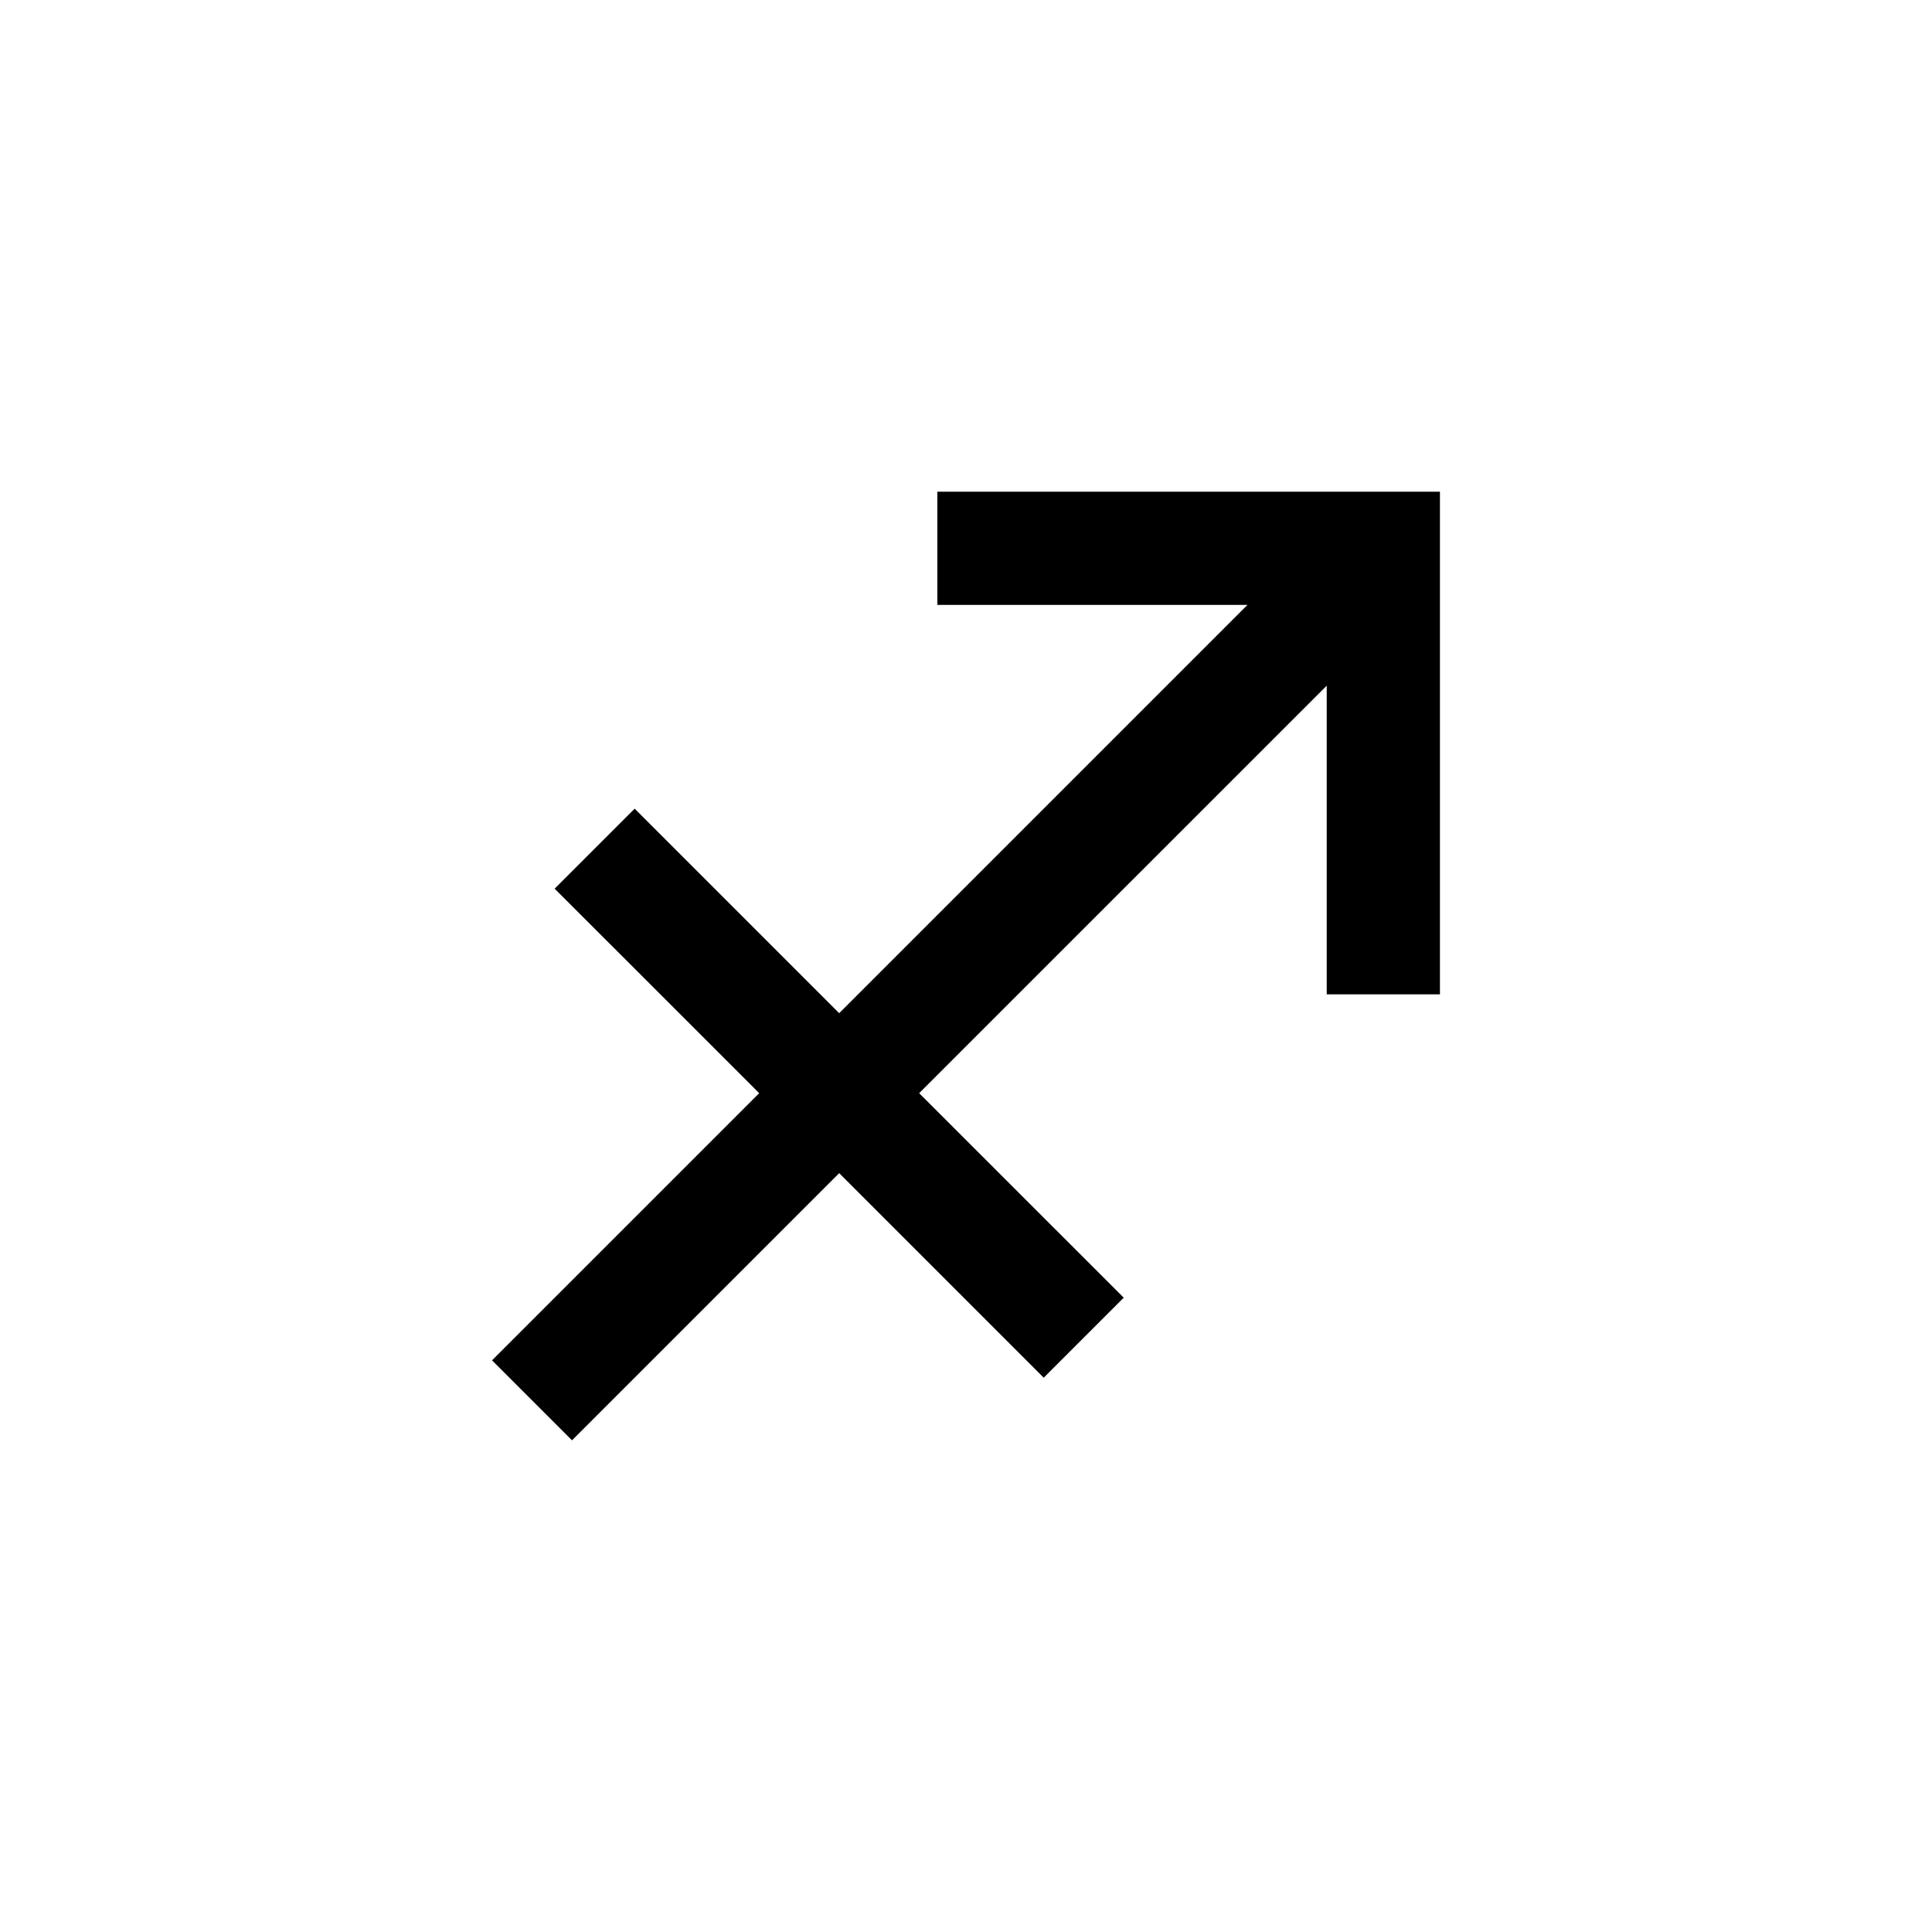 <svg width="80" height="80" version="1.0" xmlns="http://www.w3.org/2000/svg">
  <path
    d="M54.938 28.391 38.061 45.266l8.47 8.469-3.313 3.313-8.469-8.47-11.063 11.063-3.312-3.312 11.063-11.063-8.47-8.468 3.313-3.313 8.469 8.469 16.906-16.907H38.813V20.36h20.812v20.813h-4.688V28.39" />
</svg>